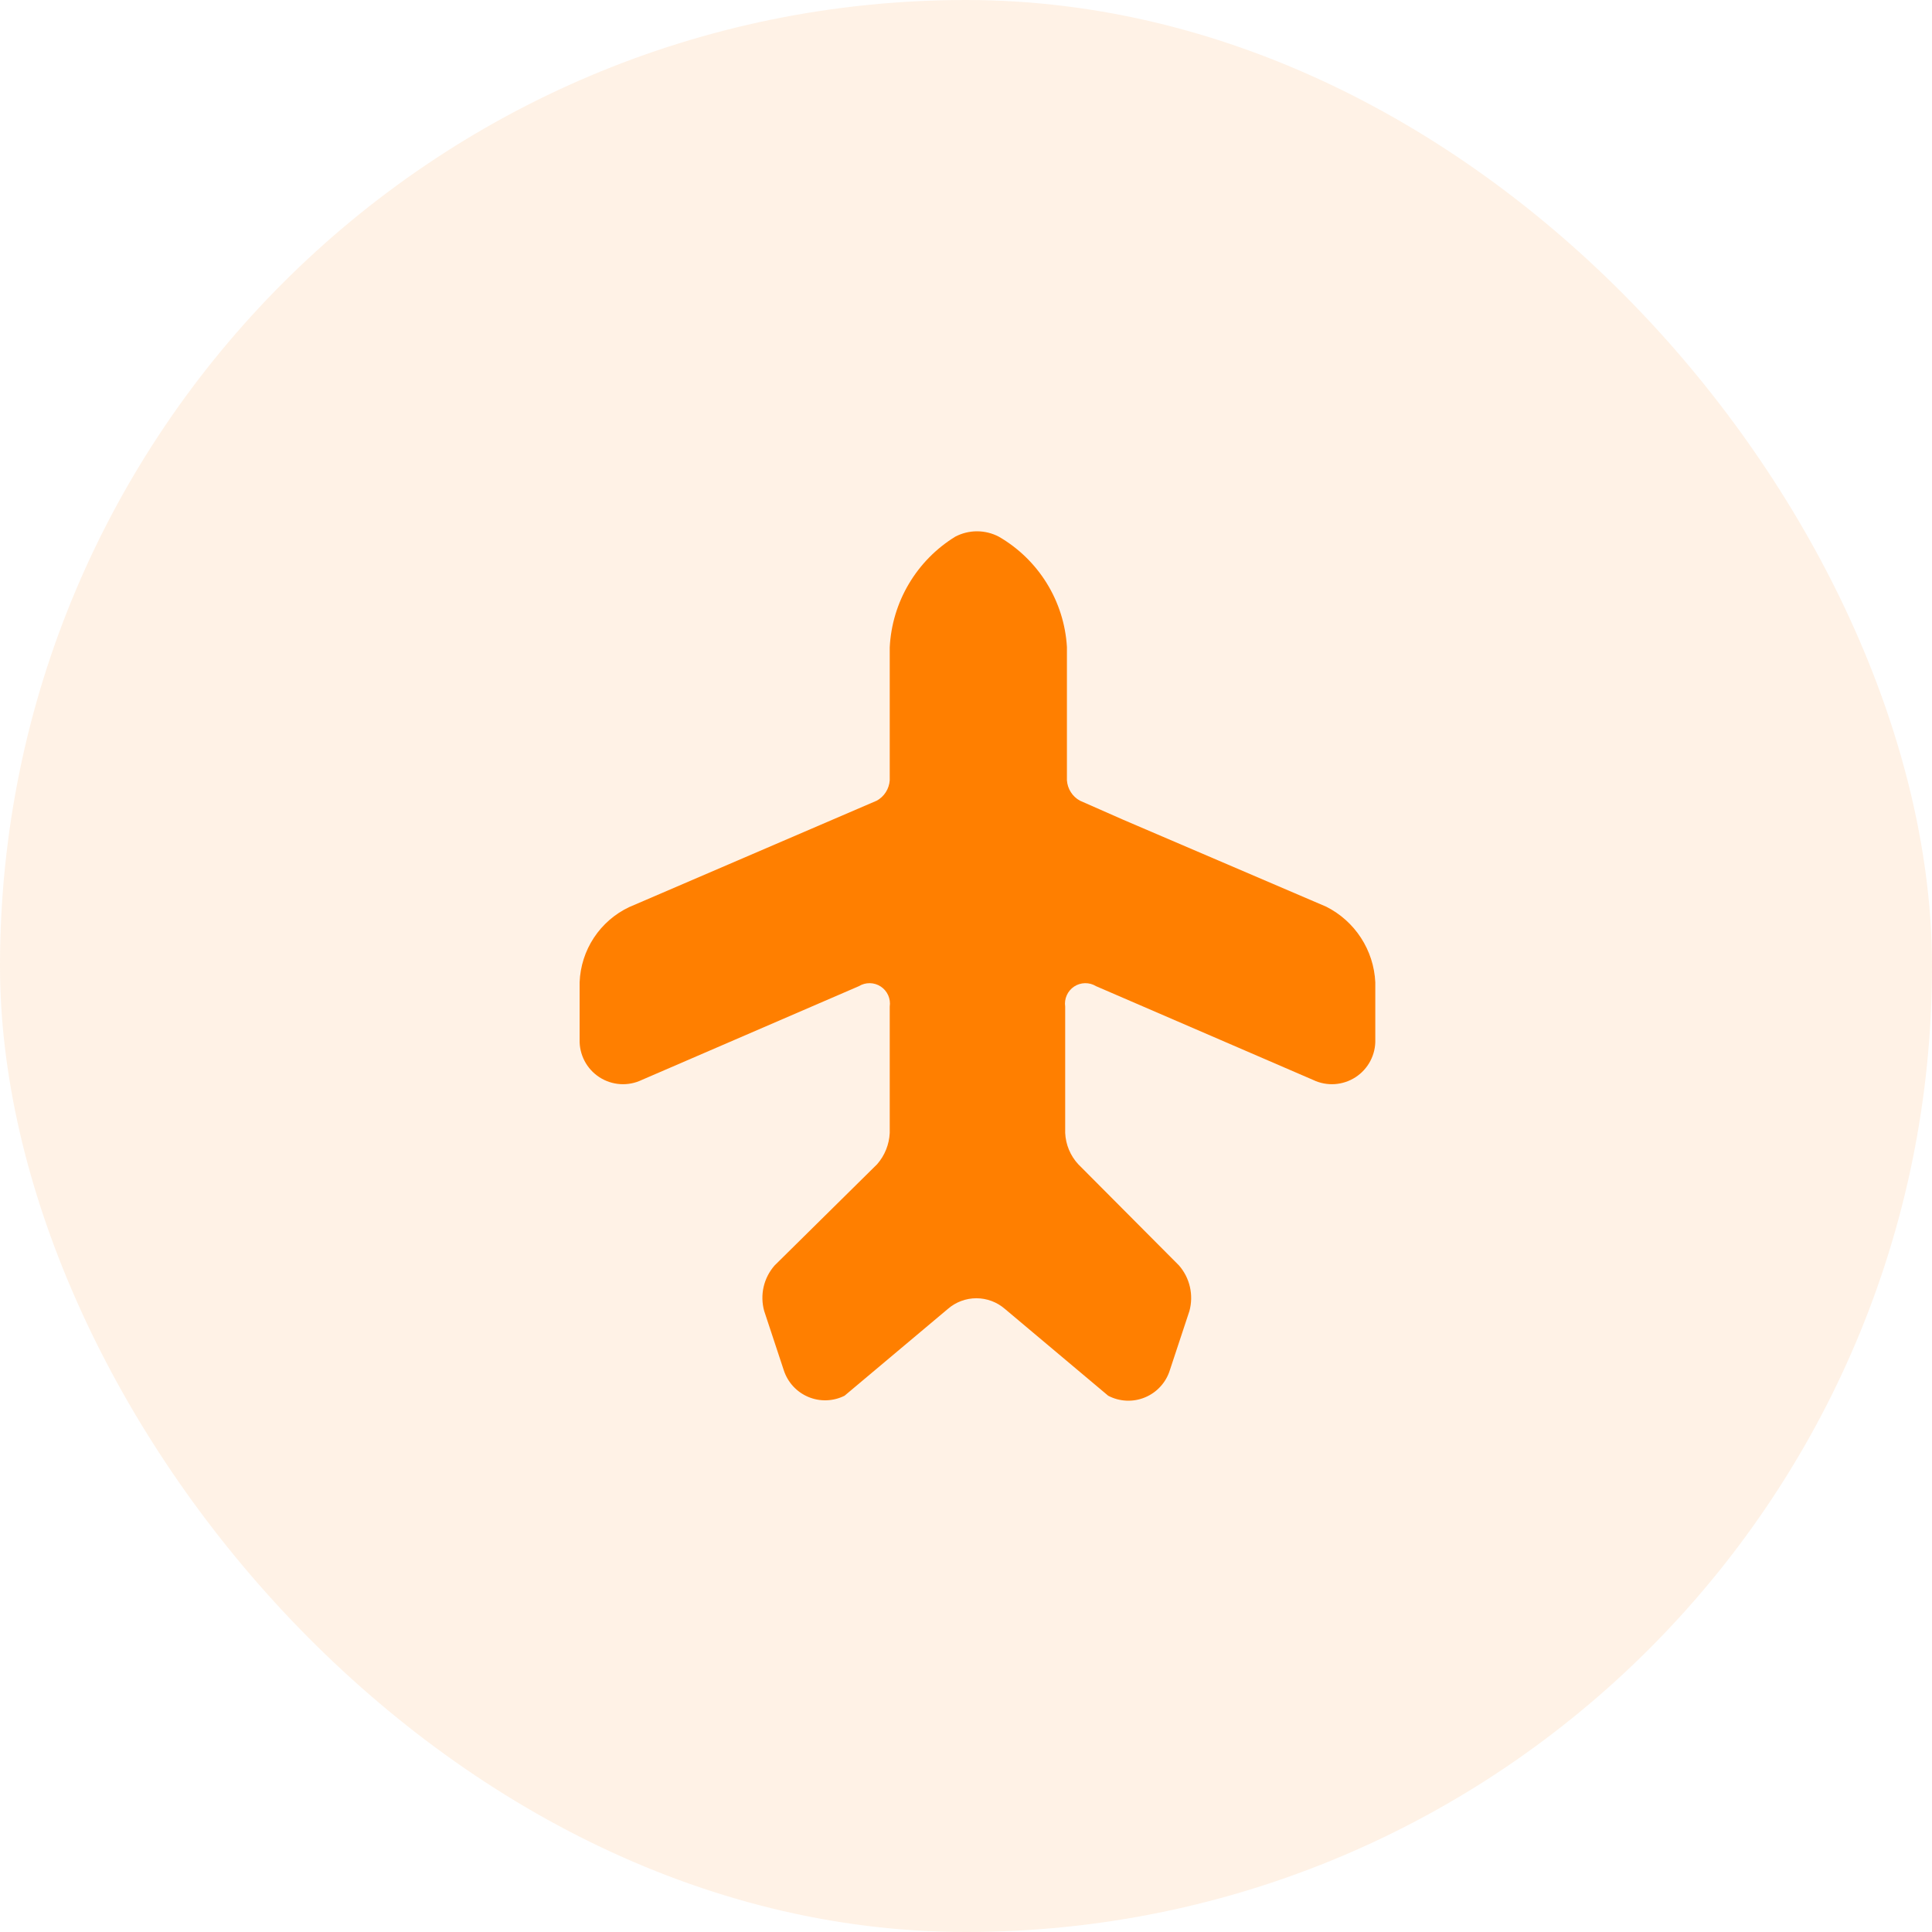 <svg width="80" height="80" viewBox="0 0 80 80" fill="none" xmlns="http://www.w3.org/2000/svg">
<rect width="80" height="80" rx="40" fill="#FF7F00" fill-opacity="0.1"/>
<g clip-path="url(#clip0_95_598)">
<path d="M54.916 37.544L46.517 33.947L44.719 33.155C44.565 33.071 44.435 32.95 44.341 32.802C44.246 32.654 44.191 32.485 44.179 32.31V26.789C44.123 25.853 43.836 24.946 43.343 24.149C42.85 23.352 42.167 22.689 41.356 22.221C41.078 22.076 40.77 22 40.456 22C40.143 22 39.835 22.076 39.557 22.221C38.766 22.707 38.106 23.379 37.633 24.178C37.159 24.977 36.888 25.879 36.842 26.807V32.31C36.83 32.485 36.774 32.654 36.68 32.802C36.586 32.95 36.456 33.071 36.302 33.155L26.051 37.562C25.458 37.843 24.953 38.282 24.591 38.831C24.23 39.379 24.026 40.016 24.001 40.673V43.047C23.992 43.355 24.063 43.659 24.206 43.932C24.349 44.205 24.56 44.436 24.818 44.604C25.076 44.772 25.373 44.87 25.68 44.891C25.987 44.911 26.295 44.852 26.573 44.719L35.565 40.835C35.702 40.751 35.86 40.708 36.021 40.711C36.181 40.714 36.338 40.762 36.472 40.851C36.606 40.94 36.712 41.065 36.778 41.212C36.843 41.358 36.865 41.521 36.842 41.68V46.913C36.819 47.392 36.635 47.848 36.32 48.208L32.076 52.399C31.852 52.653 31.696 52.958 31.62 53.288C31.545 53.618 31.553 53.961 31.644 54.287L32.453 56.733C32.532 56.98 32.664 57.208 32.839 57.399C33.014 57.591 33.229 57.742 33.468 57.843C33.707 57.944 33.966 57.992 34.225 57.983C34.484 57.975 34.739 57.91 34.971 57.794L39.252 54.197C39.578 53.914 39.997 53.758 40.429 53.758C40.862 53.758 41.281 53.914 41.608 54.197L45.888 57.794C46.121 57.917 46.379 57.986 46.643 57.998C46.907 58.01 47.17 57.964 47.413 57.862C47.657 57.761 47.876 57.607 48.053 57.412C48.231 57.217 48.364 56.985 48.442 56.733L49.251 54.287C49.34 53.961 49.347 53.618 49.272 53.289C49.197 52.959 49.041 52.654 48.819 52.399L44.647 48.208C44.32 47.854 44.129 47.395 44.107 46.913V41.68C44.084 41.521 44.106 41.358 44.172 41.212C44.237 41.065 44.343 40.94 44.477 40.851C44.611 40.762 44.767 40.714 44.928 40.711C45.089 40.708 45.247 40.751 45.384 40.835L54.377 44.719C54.654 44.852 54.962 44.911 55.269 44.891C55.576 44.87 55.873 44.772 56.131 44.604C56.389 44.436 56.6 44.205 56.743 43.932C56.886 43.659 56.957 43.355 56.948 43.047V40.673C56.917 40.018 56.712 39.383 56.355 38.834C55.998 38.284 55.501 37.839 54.916 37.544Z" fill="#FF7F00"/>
</g>
<defs>
<clipPath id="clip0_95_598">
<rect width="40" height="40" fill="white" transform="translate(20 20)"/>
</clipPath>
</defs>
</svg>
